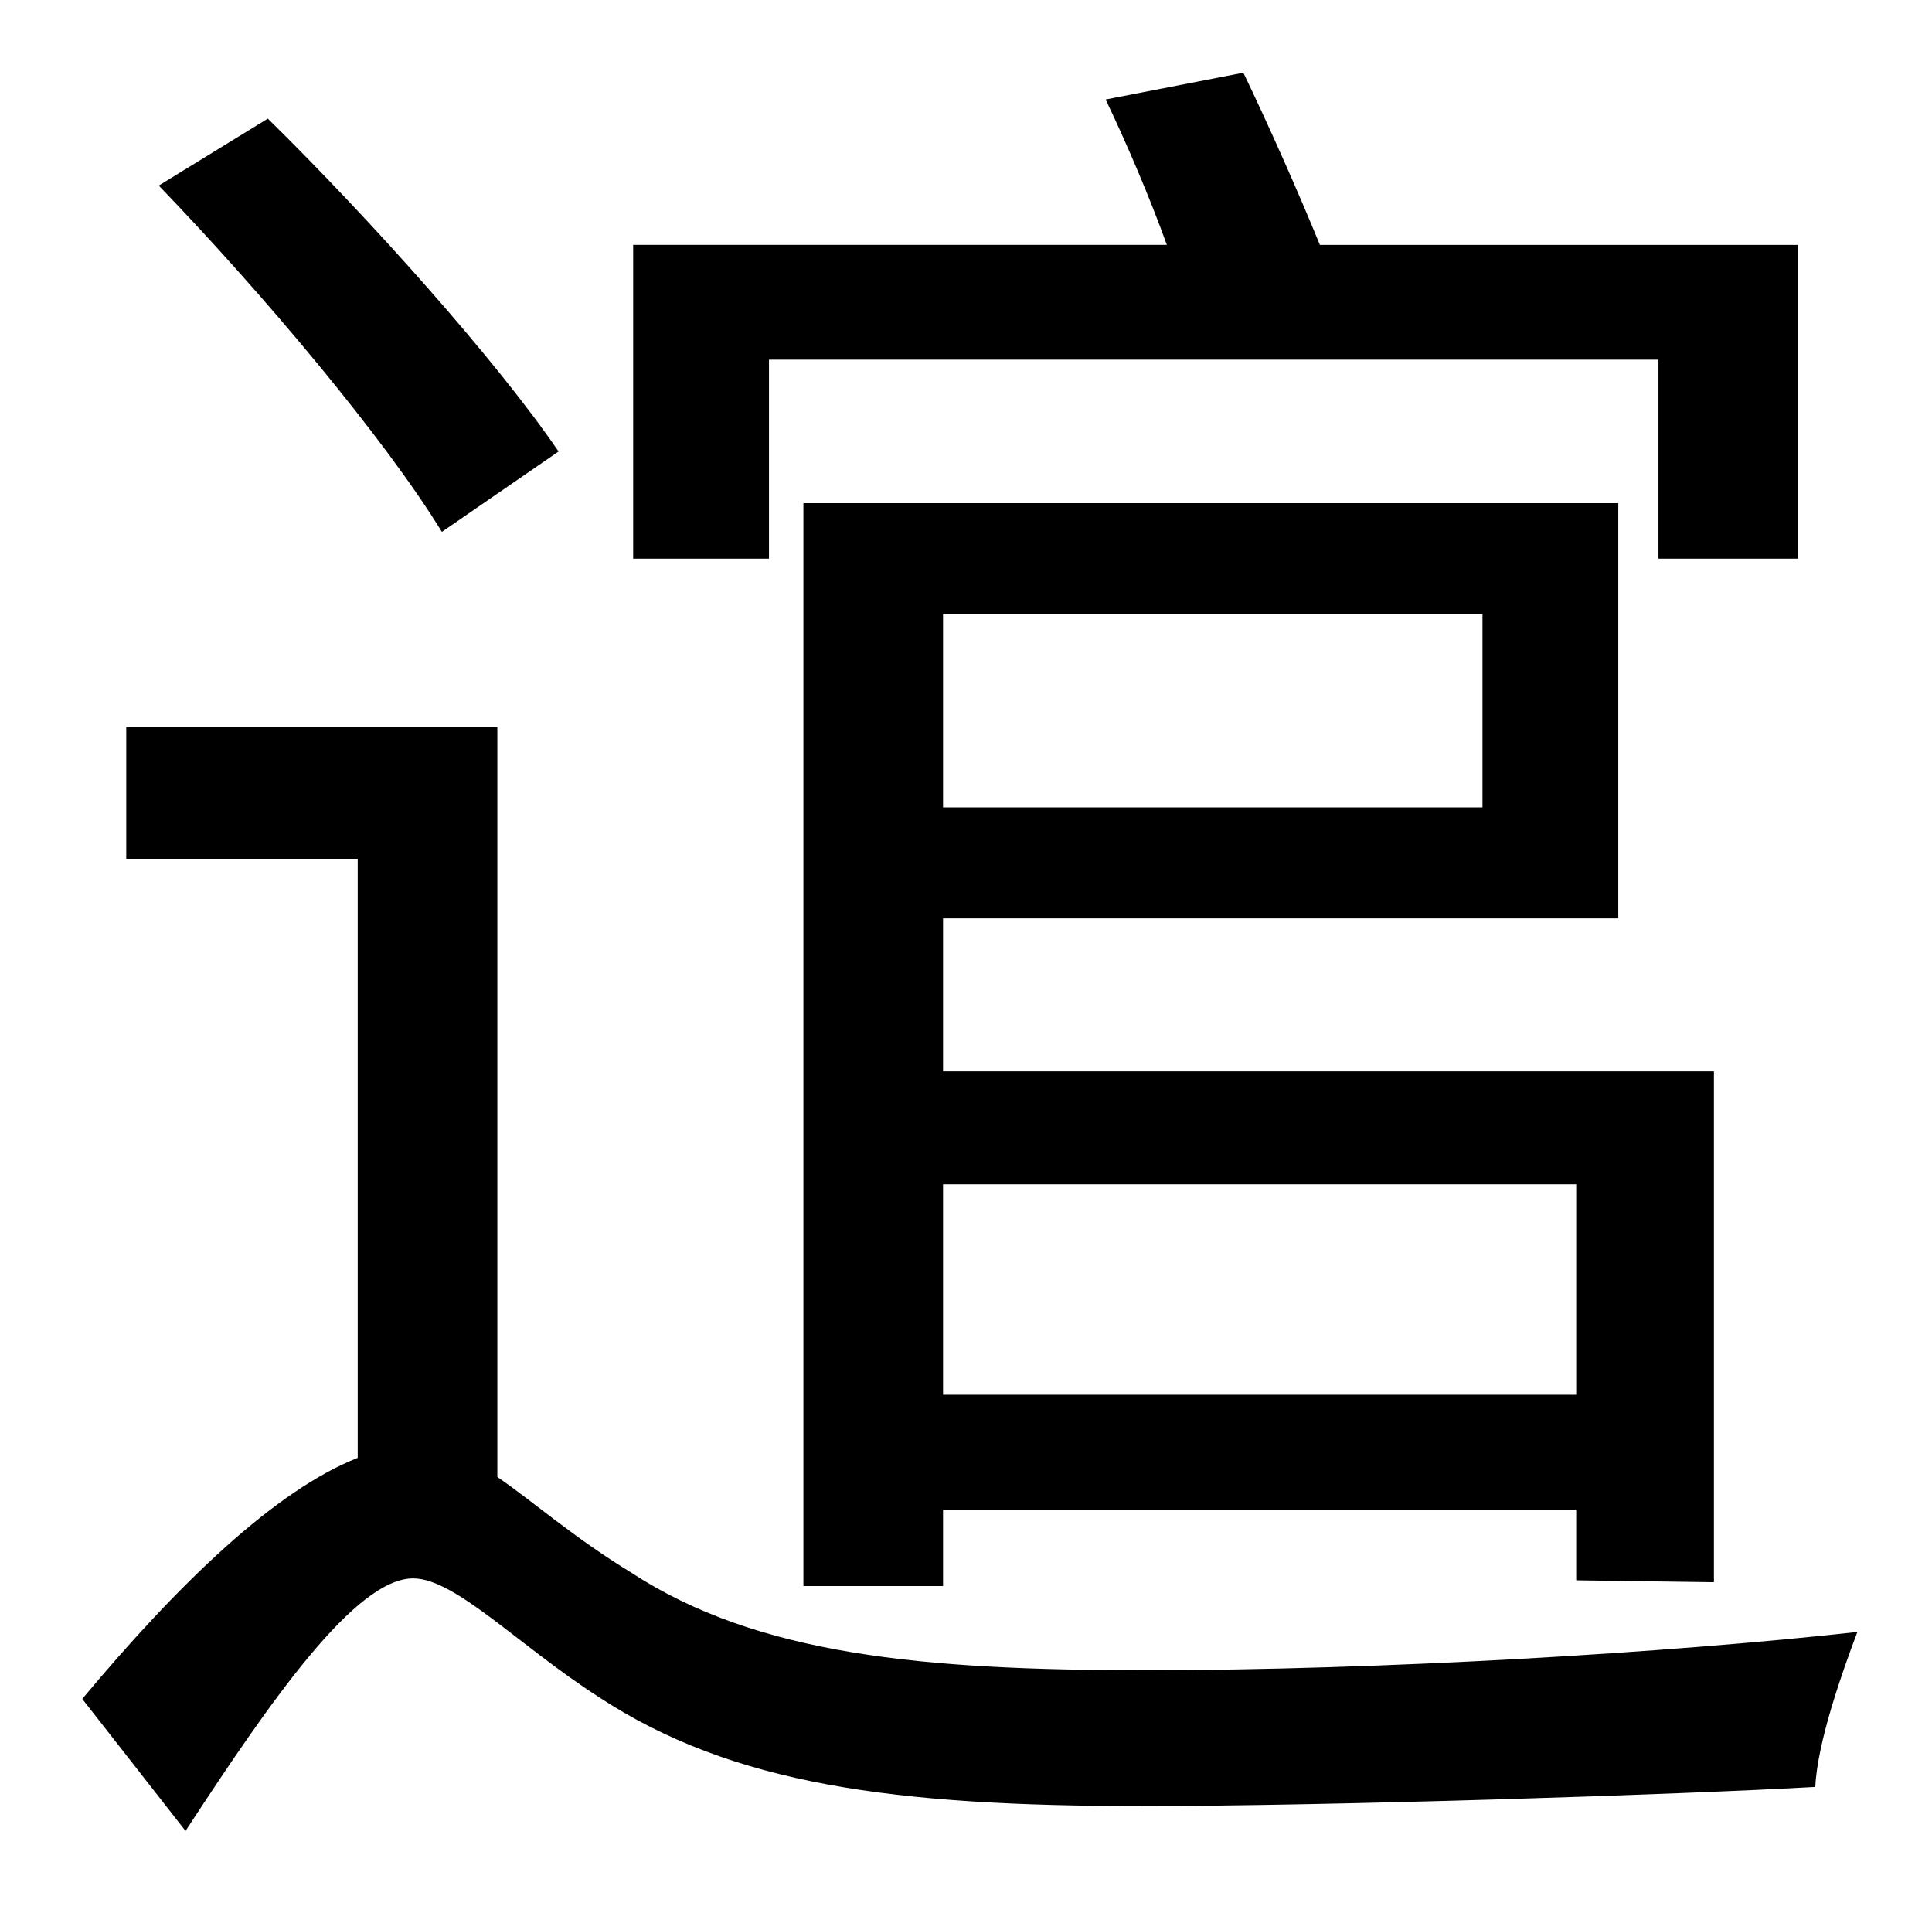 <?xml version="1.0" standalone="no"?>
<!DOCTYPE svg PUBLIC "-//W3C//DTD SVG 1.1//EN" "http://www.w3.org/Graphics/SVG/1.1/DTD/svg11.dtd" >
<svg xmlns="http://www.w3.org/2000/svg" xmlns:xlink="http://www.w3.org/1999/xlink" version="1.1" viewBox="-10 0 1010 1000">
   <path fill="currentColor"
d="M392 188v104h-71v-164h279c-9 -25 -21 -53 -32 -76l72 -14c13 27 29 63 40 90h250v164h-73v-104h-465zM483 729h331v-110h-331v110zM765 321h-282v101h282v-101zM886 827l-72 -1v-37h-331v40h-73v-566h426v217h-353v80h403v267zM282 236l-61 42
c-30 -49 -94 -125 -148 -181l57 -35c54 53 120 127 152 174zM250 380v392c19 13 39 31 70 50c66 43 152 51 269 51c122 0 273 -9 372 -20c-8 21 -21 58 -22 81c-71 4 -253 10 -352 10c-129 0 -214 -11 -284 -57c-42 -27 -75 -62 -97 -62c-30 0 -74 63 -119 132l-54 -69
c51 -61 101 -109 144 -126v-313h-121v-69h194z" />
</svg>
